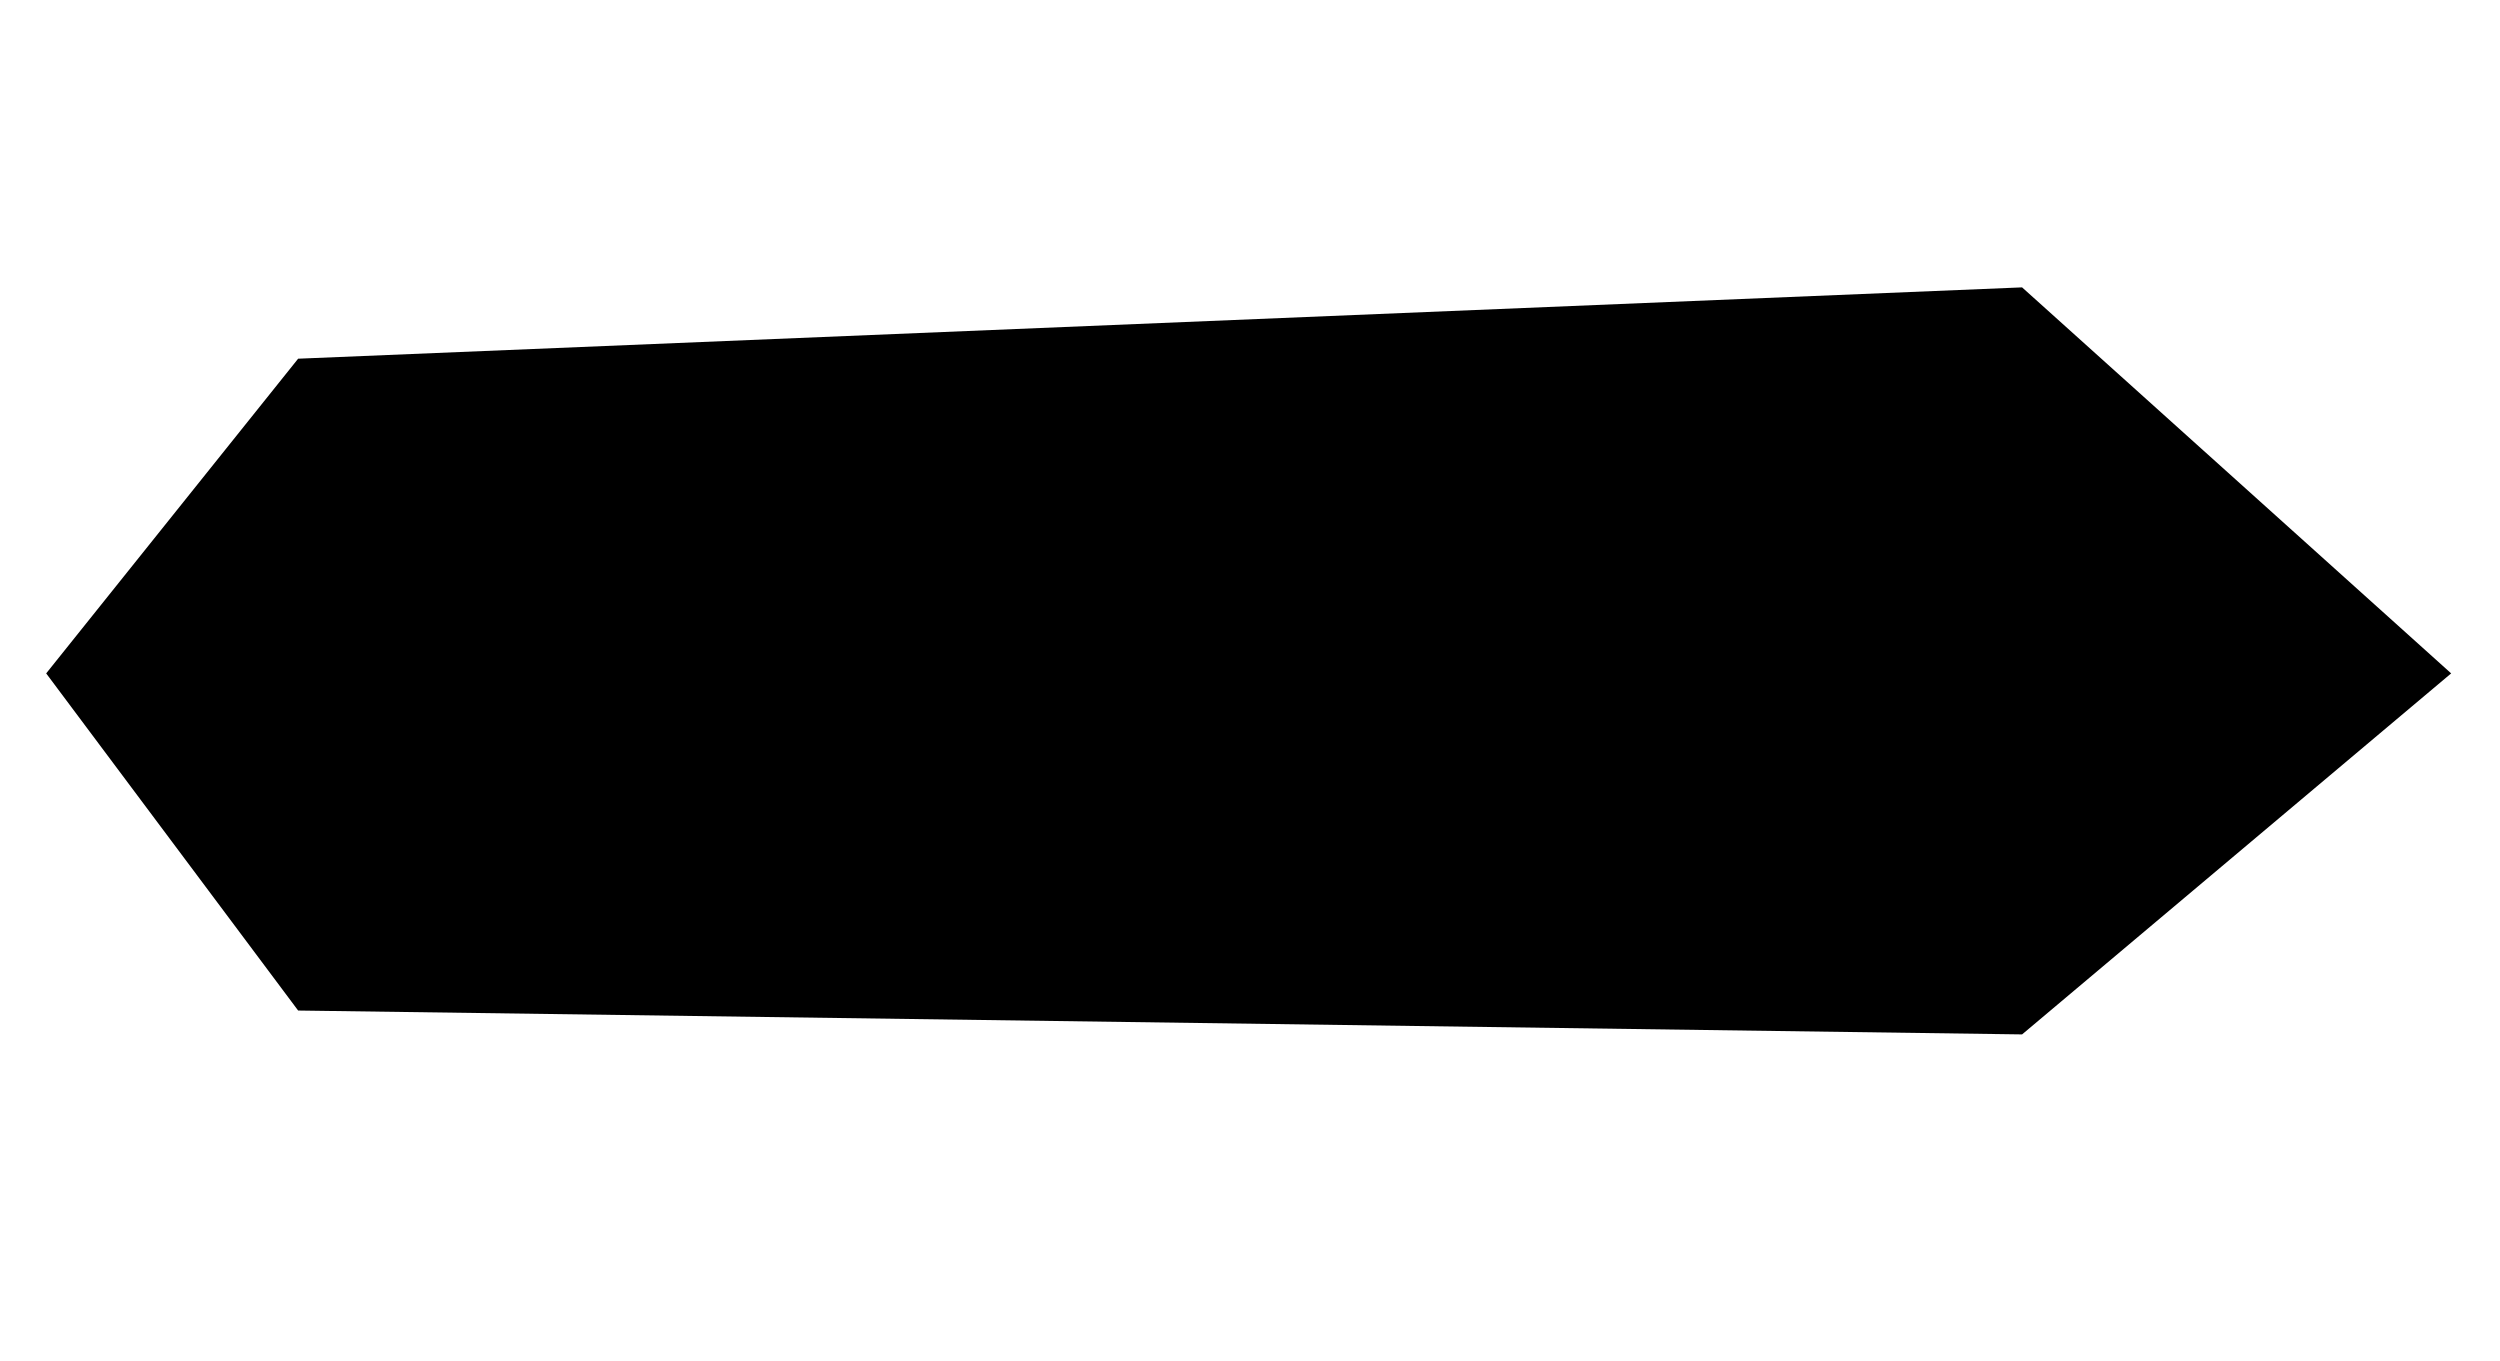<svg xmlns="http://www.w3.org/2000/svg" width="147.118" height="80.116" viewBox="0 0 147.118 80.116">
    <path d="M149.267 56.26L131.45 71.923 30.813 58.44 9.891 31.685l28.556-16.538 99.664 19z" transform="rotate(170 76.72 41.533)"/>
</svg>
